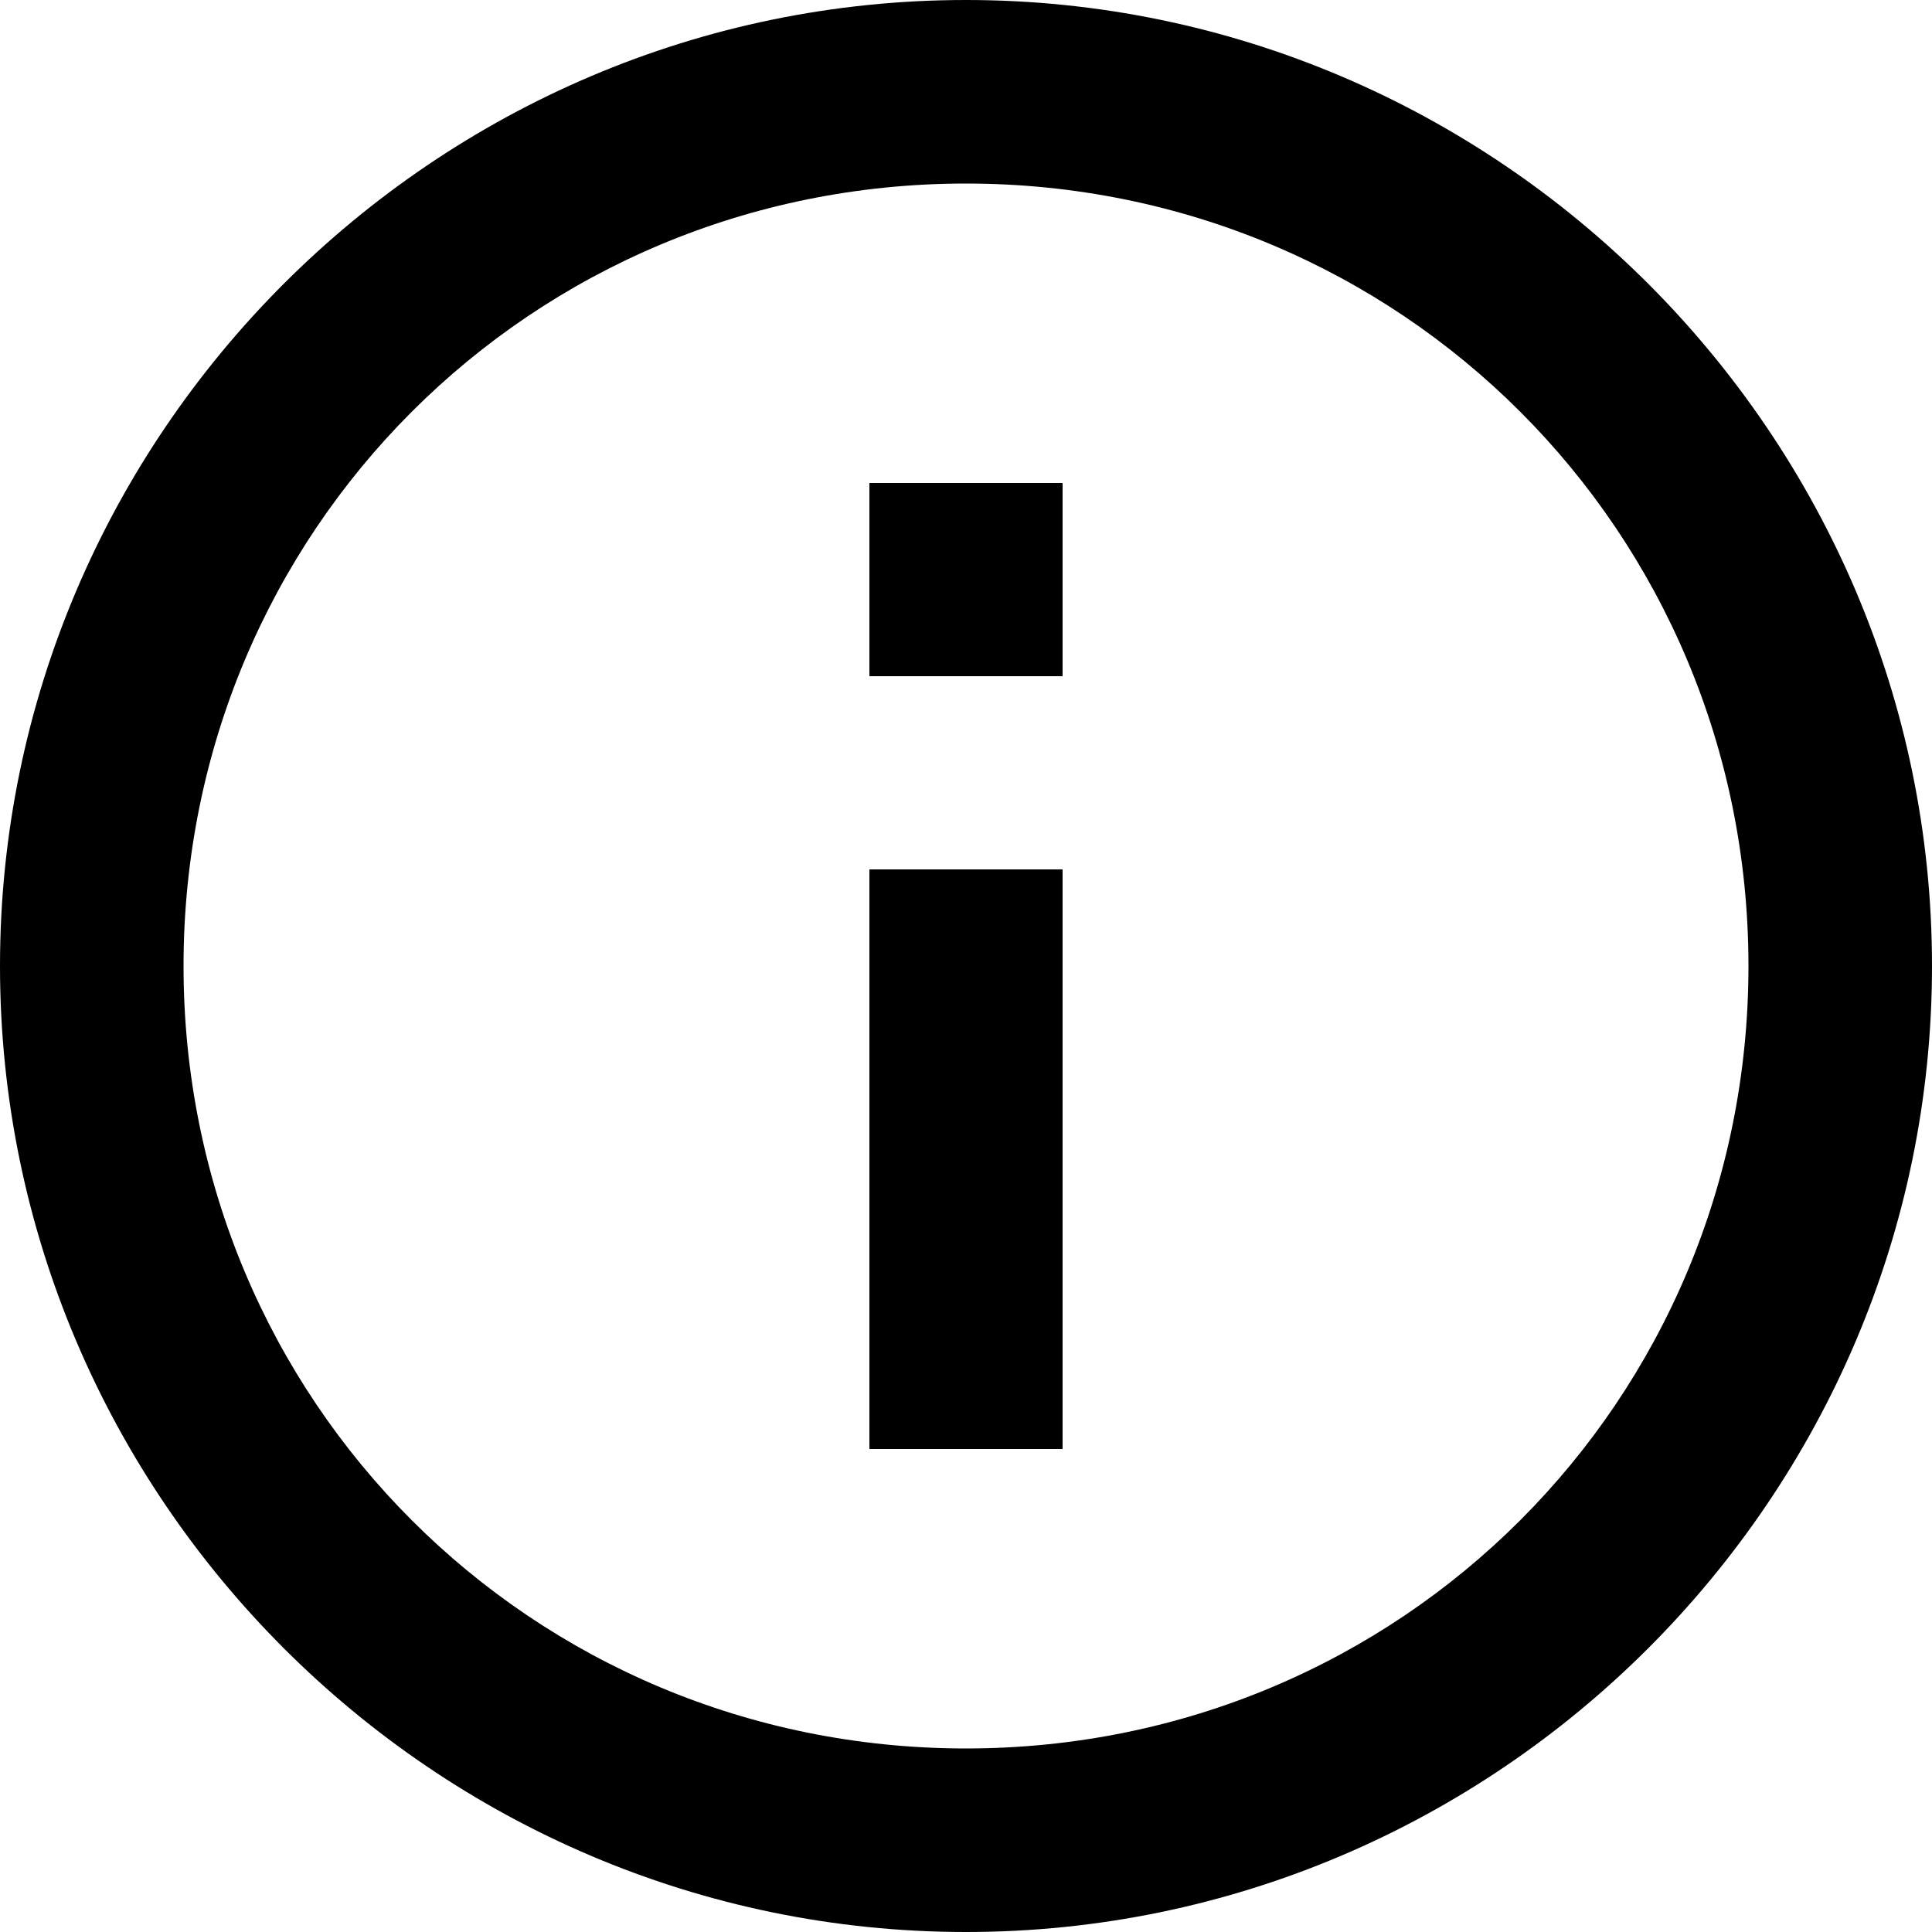 <?xml version="1.0" encoding="utf-8"?>
<!-- Generator: Adobe Illustrator 22.1.0, SVG Export Plug-In . SVG Version: 6.00 Build 0)  -->
<svg version="1.1" id="Layer_1" xmlns="http://www.w3.org/2000/svg" xmlns:xlink="http://www.w3.org/1999/xlink" x="0px" y="0px"
	 width="20px" height="20px" viewBox="0 0 20 20" style="enable-background:new 0 0 20 20;" xml:space="preserve">
<path d="M10,1.9c4.5,0,8.1,3.6,8.1,8.1s-3.6,8.1-8.1,8.1S1.9,14.5,1.9,10S5.5,1.9,10,1.9 M10,0C4.5,0,0,4.5,0,10s4.5,10,10,10
	s10-4.5,10-10S15.5,0,10,0L10,0z"/>
<rect x="9" y="5" width="2" height="2"/>
<rect x="9" y="9" width="2" height="6"/>
</svg>

